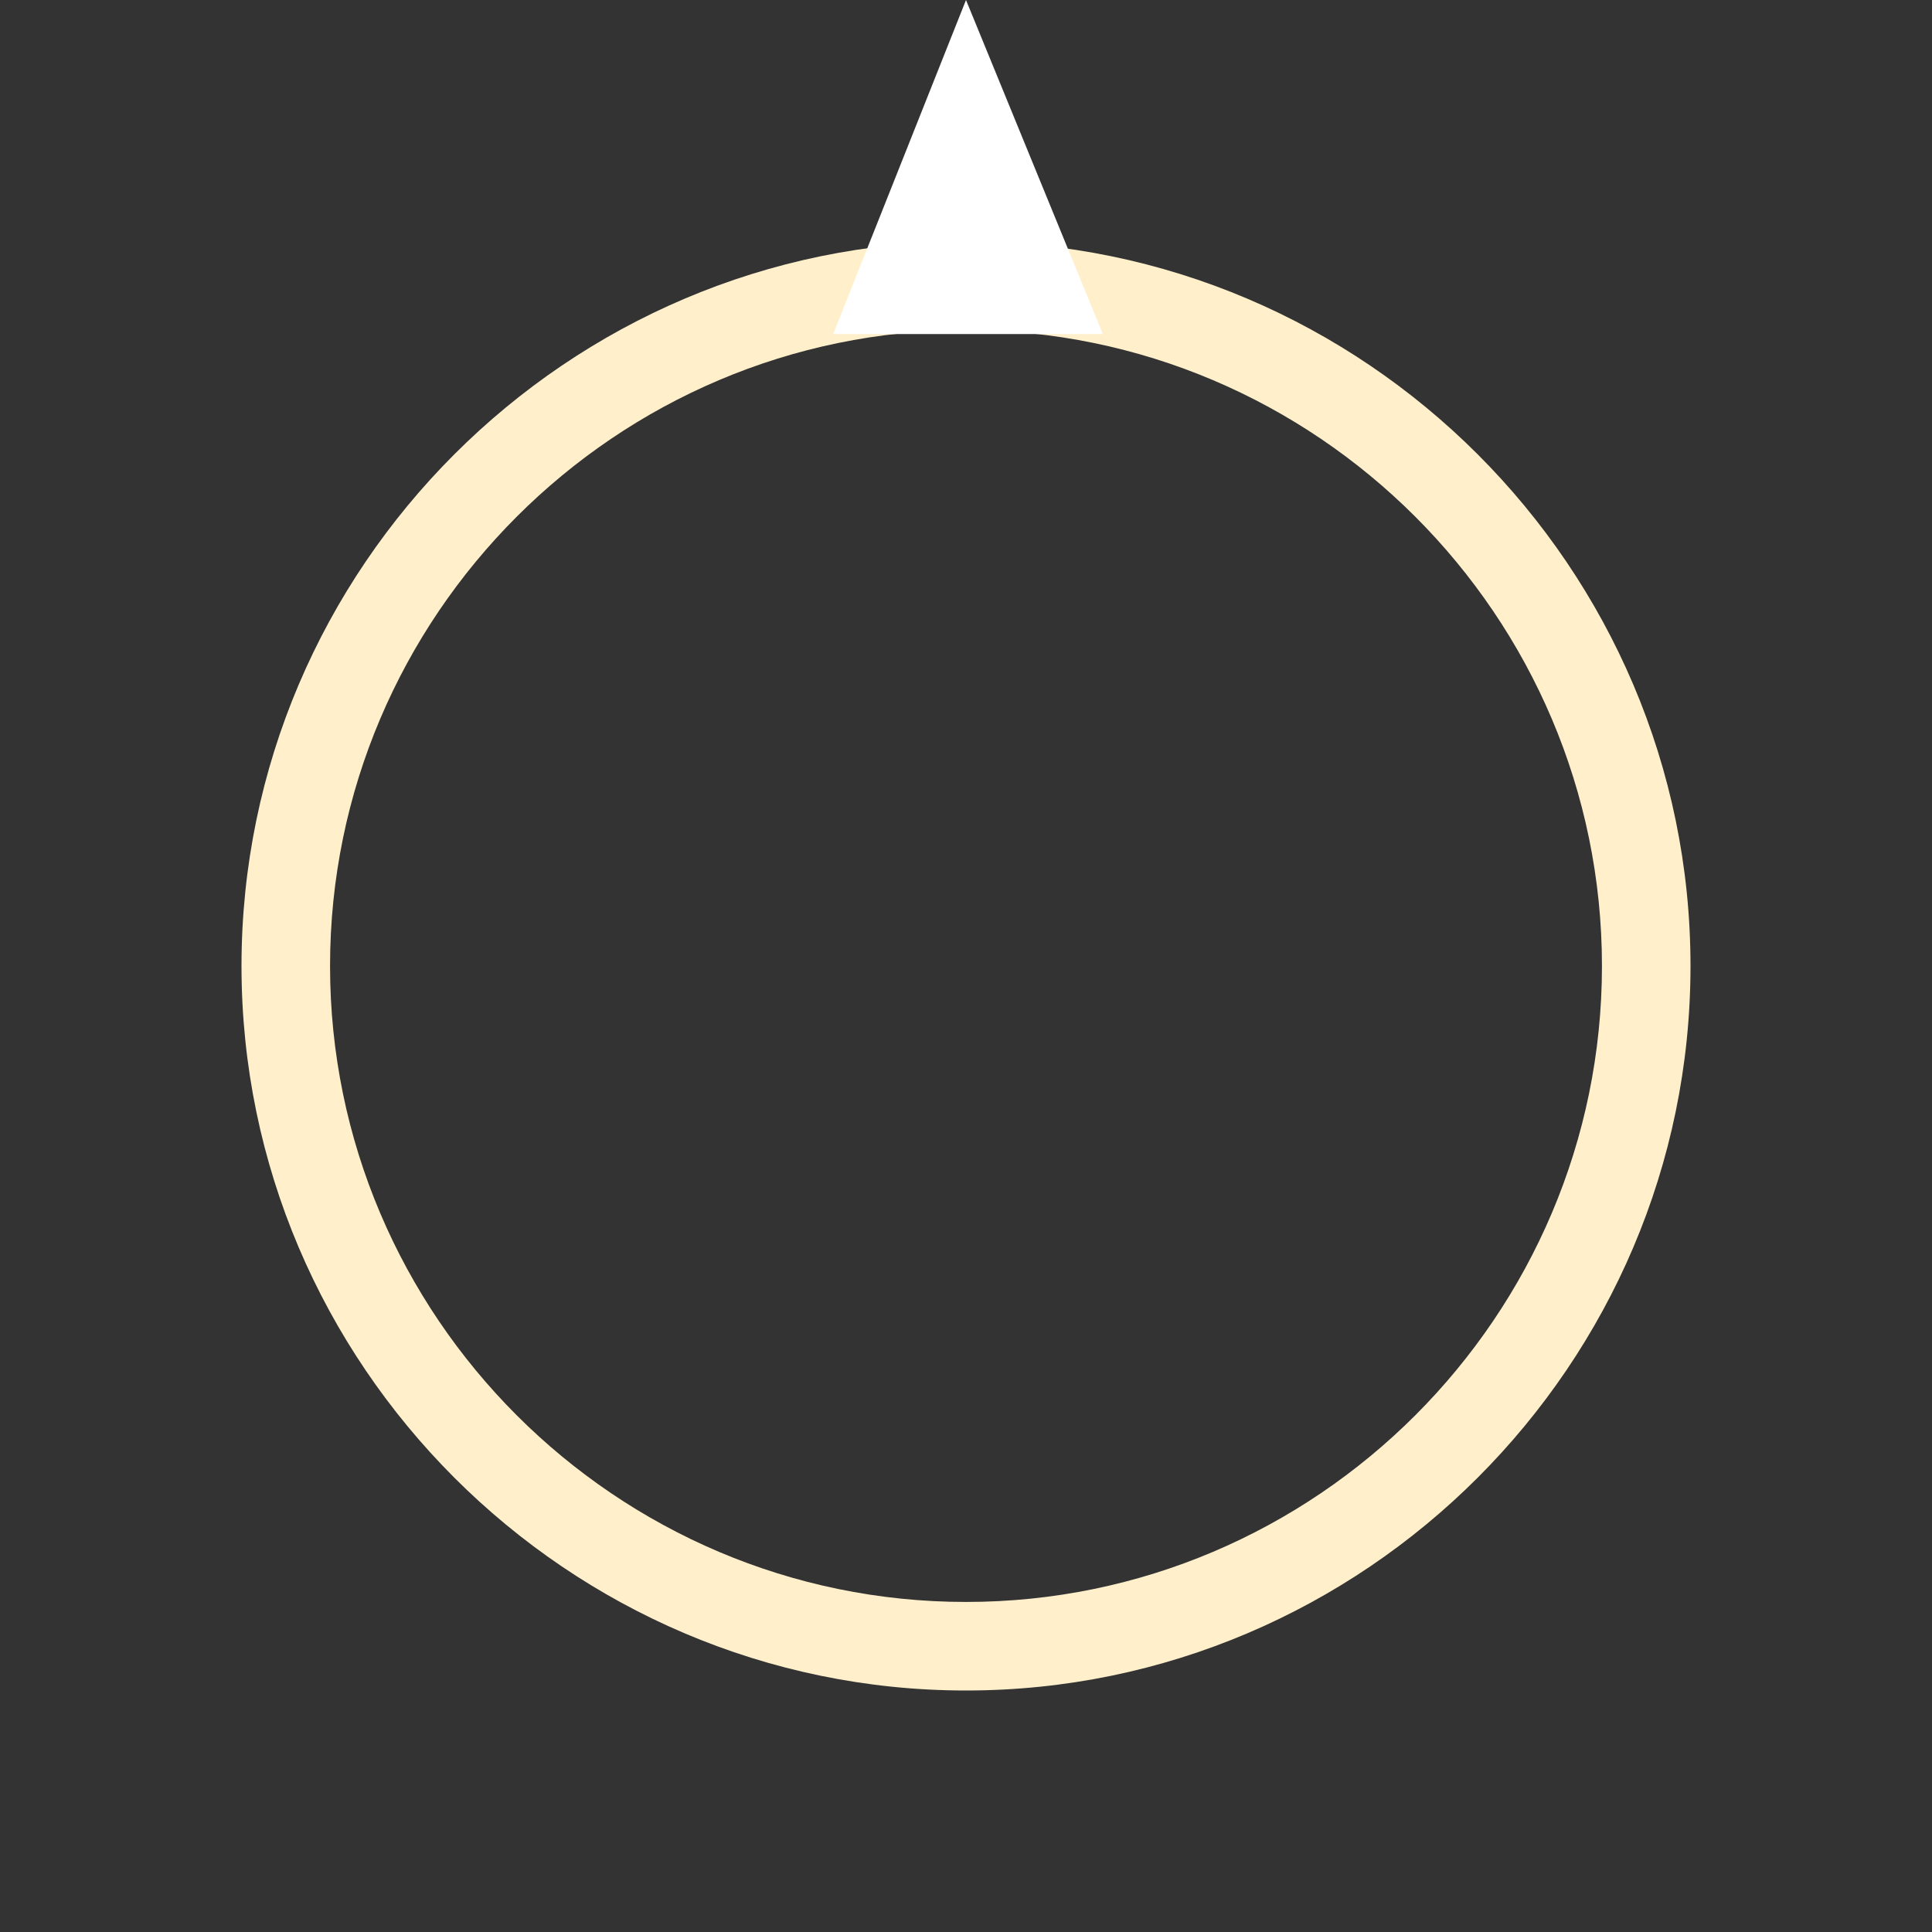 <?xml version="1.0" encoding="UTF-8"?>
<svg xmlns="http://www.w3.org/2000/svg" version="1.1" viewBox="0 0 48 48">
  <rect x="0" y="0" width="48" height="48" fill="#333333" stroke="none"/>
  <defs>
    <style>
      .cls-1 {
        fill: #fff;
      }

      .cls-2 {
        fill: #fff0cb;
      }
    </style>
  </defs>
  <!-- Generator: Adobe Illustrator 28.6.0, SVG Export Plug-In . SVG Version: 1.2.0 Build 709)  -->
  <g>
    <g id="Livello_1">
      <path class="cls-2" d="M42,24c0,9.9-8.1,18-18,18S6,33.9,6,24,14.1,6,24,6s18,8.1,18,18ZM8.2,24c0,8.7,7.1,15.8,15.8,15.8s15.8-7.1,15.8-15.8-7.1-15.8-15.8-15.8-15.8,7.1-15.8,15.8Z"/>
      <path class="cls-1" d="M24,0l3.4,8.3h-6.7L24,0Z"/>
    </g>
  </g>
</svg>